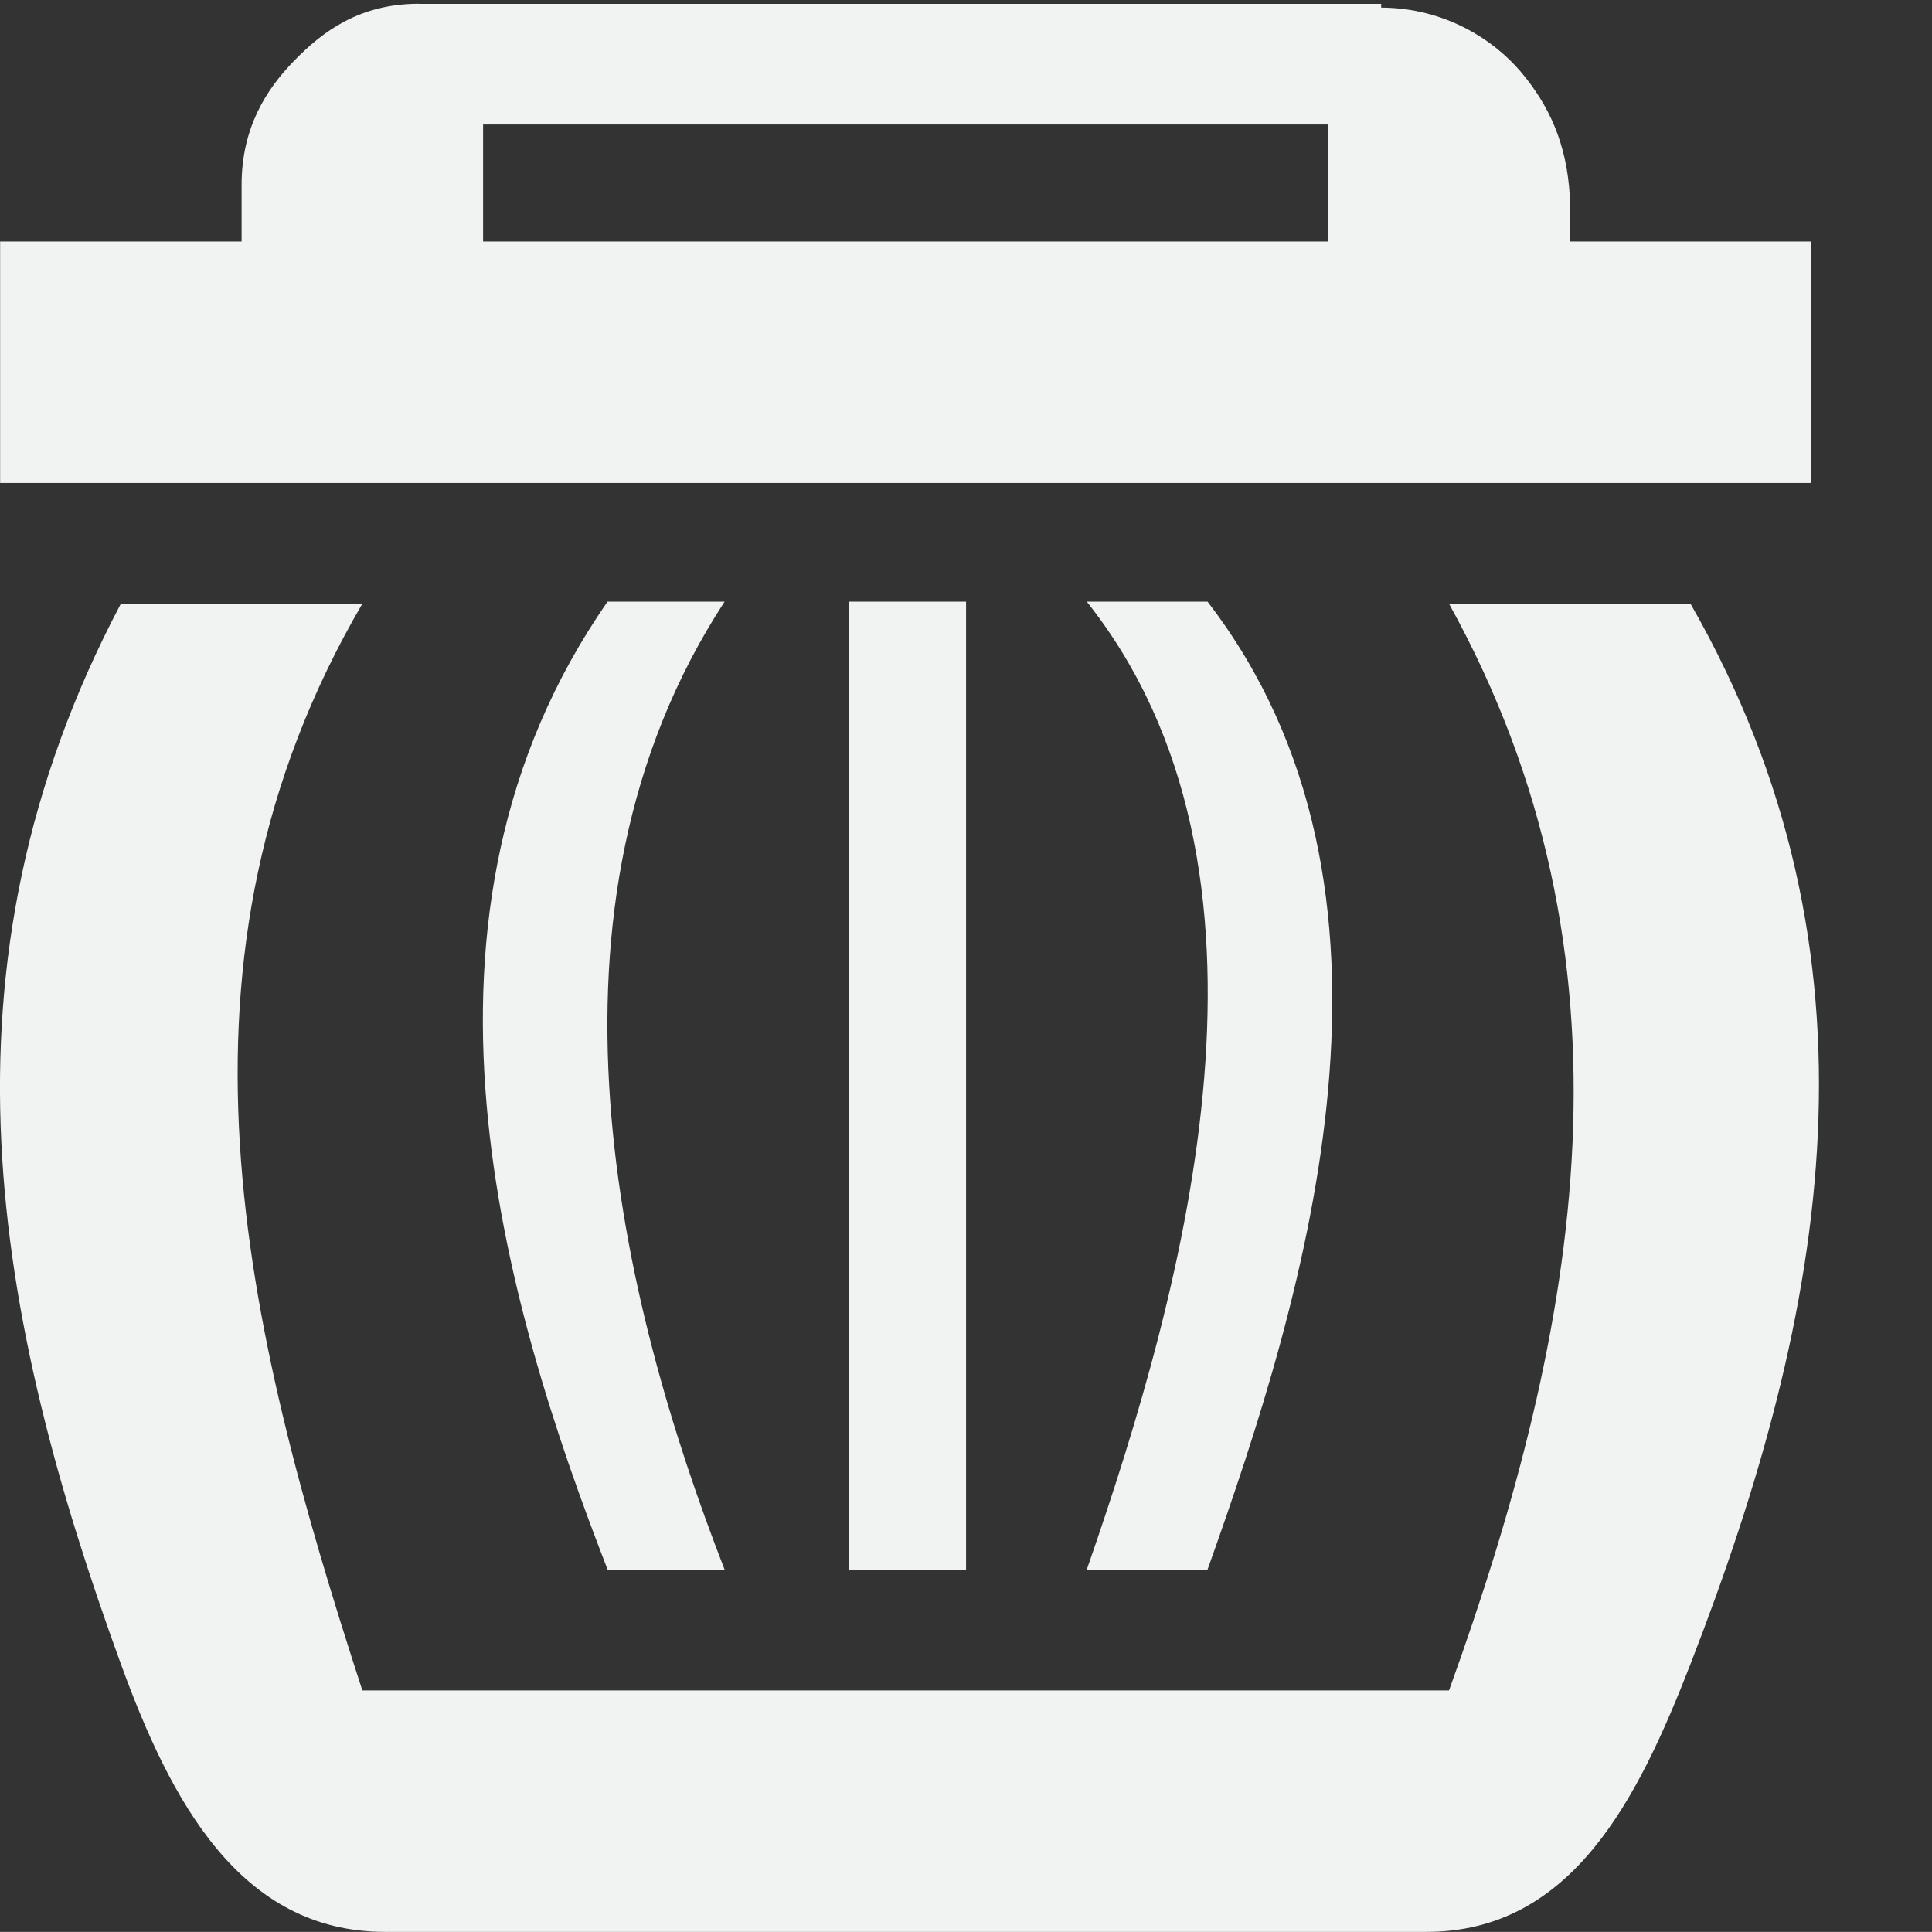 <?xml version="1.0" encoding="UTF-8" standalone="no"?>
<svg
   xmlns:dc="http://purl.org/dc/elements/1.1/"
   xmlns:cc="http://creativecommons.org/ns#"
   xmlns:rdf="http://www.w3.org/1999/02/22-rdf-syntax-ns#"
   xmlns:svg="http://www.w3.org/2000/svg"
   xmlns="http://www.w3.org/2000/svg"
   width="16.001"
   version="1.1"
   id="svg7384"
   height="16">
  <rect width="100%" height="100%" fill="#333333" stroke="none"/>
  <title
     id="title9167">Gnome Symbolic Icon Theme</title>
  <defs
     id="defs7386" />
  <g
     transform="translate(-340.999,-217)"
     style="display:inline"
     id="layer9">
    <path
       style="color:#f1f2f2;font-style:normal;font-variant:normal;font-weight:normal;font-stretch:normal;font-size:medium;line-height:normal;font-family:'Bitstream Vera Sans';text-indent:0pt;text-align:start;text-decoration:none;text-decoration-line:none;letter-spacing:normal;word-spacing:normal;text-transform:none;direction:ltr;text-anchor:start;display:inline;overflow:visible;visibility:visible;fill:#f1f2f2;fill-opacity:1;stroke:none;stroke-width:2;marker:none"
       id="path10937"
       d="m 345,219 v -0.969 h 7 V 219 Z m -0.531,-1.969 c -0.49,0 -0.796,0.228 -1.031,0.469 -0.235,0.24 -0.438,0.559 -0.438,1.031 V 219 h -2 v 2 h 15 v -2 h -2 v -0.344 -0.031 c -0.024,-0.431 -0.17,-0.752 -0.406,-1.031 -0.224,-0.264 -0.627,-0.529 -1.156,-0.531 v -0.031 h -0.062 -7.906 z M 353,222 h 2 c 1.674,2.927 1.138,5.854 0,8.781 C 354.565,231.9 354.018,233 352.813,233 h -8.625 c -1.205,0 -1.777,-1.09 -2.188,-2.219 -1.042,-2.862 -1.599,-5.754 0,-8.781 h 2 c -1.721,2.948 -0.985,5.97 0,9 h 9 c 1.096,-3.033 1.631,-6.049 0,-9 z m -4.969,-0.017 v 8.016 h 0.969 v -8.016 z m 1.969,0 c 1.762,2.223 0.83,5.631 0,8.016 h 1 c 0.825,-2.308 1.839,-5.627 0,-8.016 z m -3.969,0 c -1.817,2.609 -0.856,5.813 0,8.016 h 0.969 c -0.865,-2.222 -1.663,-5.469 0,-8.016 z" />
  </g>
  <g
     transform="translate(-340.999,-217)"
     id="layer10" />
  <g
     transform="translate(-340.999,-217)"
     id="layer11" />
  <g
     transform="translate(-340.999,-217)"
     id="layer13" />
  <g
     transform="translate(-340.999,-217)"
     id="layer14" />
  <g
     transform="translate(-340.999,-217)"
     style="display:inline"
     id="layer15" />
  <g
     transform="translate(-340.999,-217)"
     style="display:inline"
     id="g71291" />
  <g
     transform="translate(-340.999,-217)"
     style="display:inline"
     id="g4953" />
  <g
     transform="translate(-340.999,-217)"
     style="display:inline"
     id="layer12" />
</svg>
